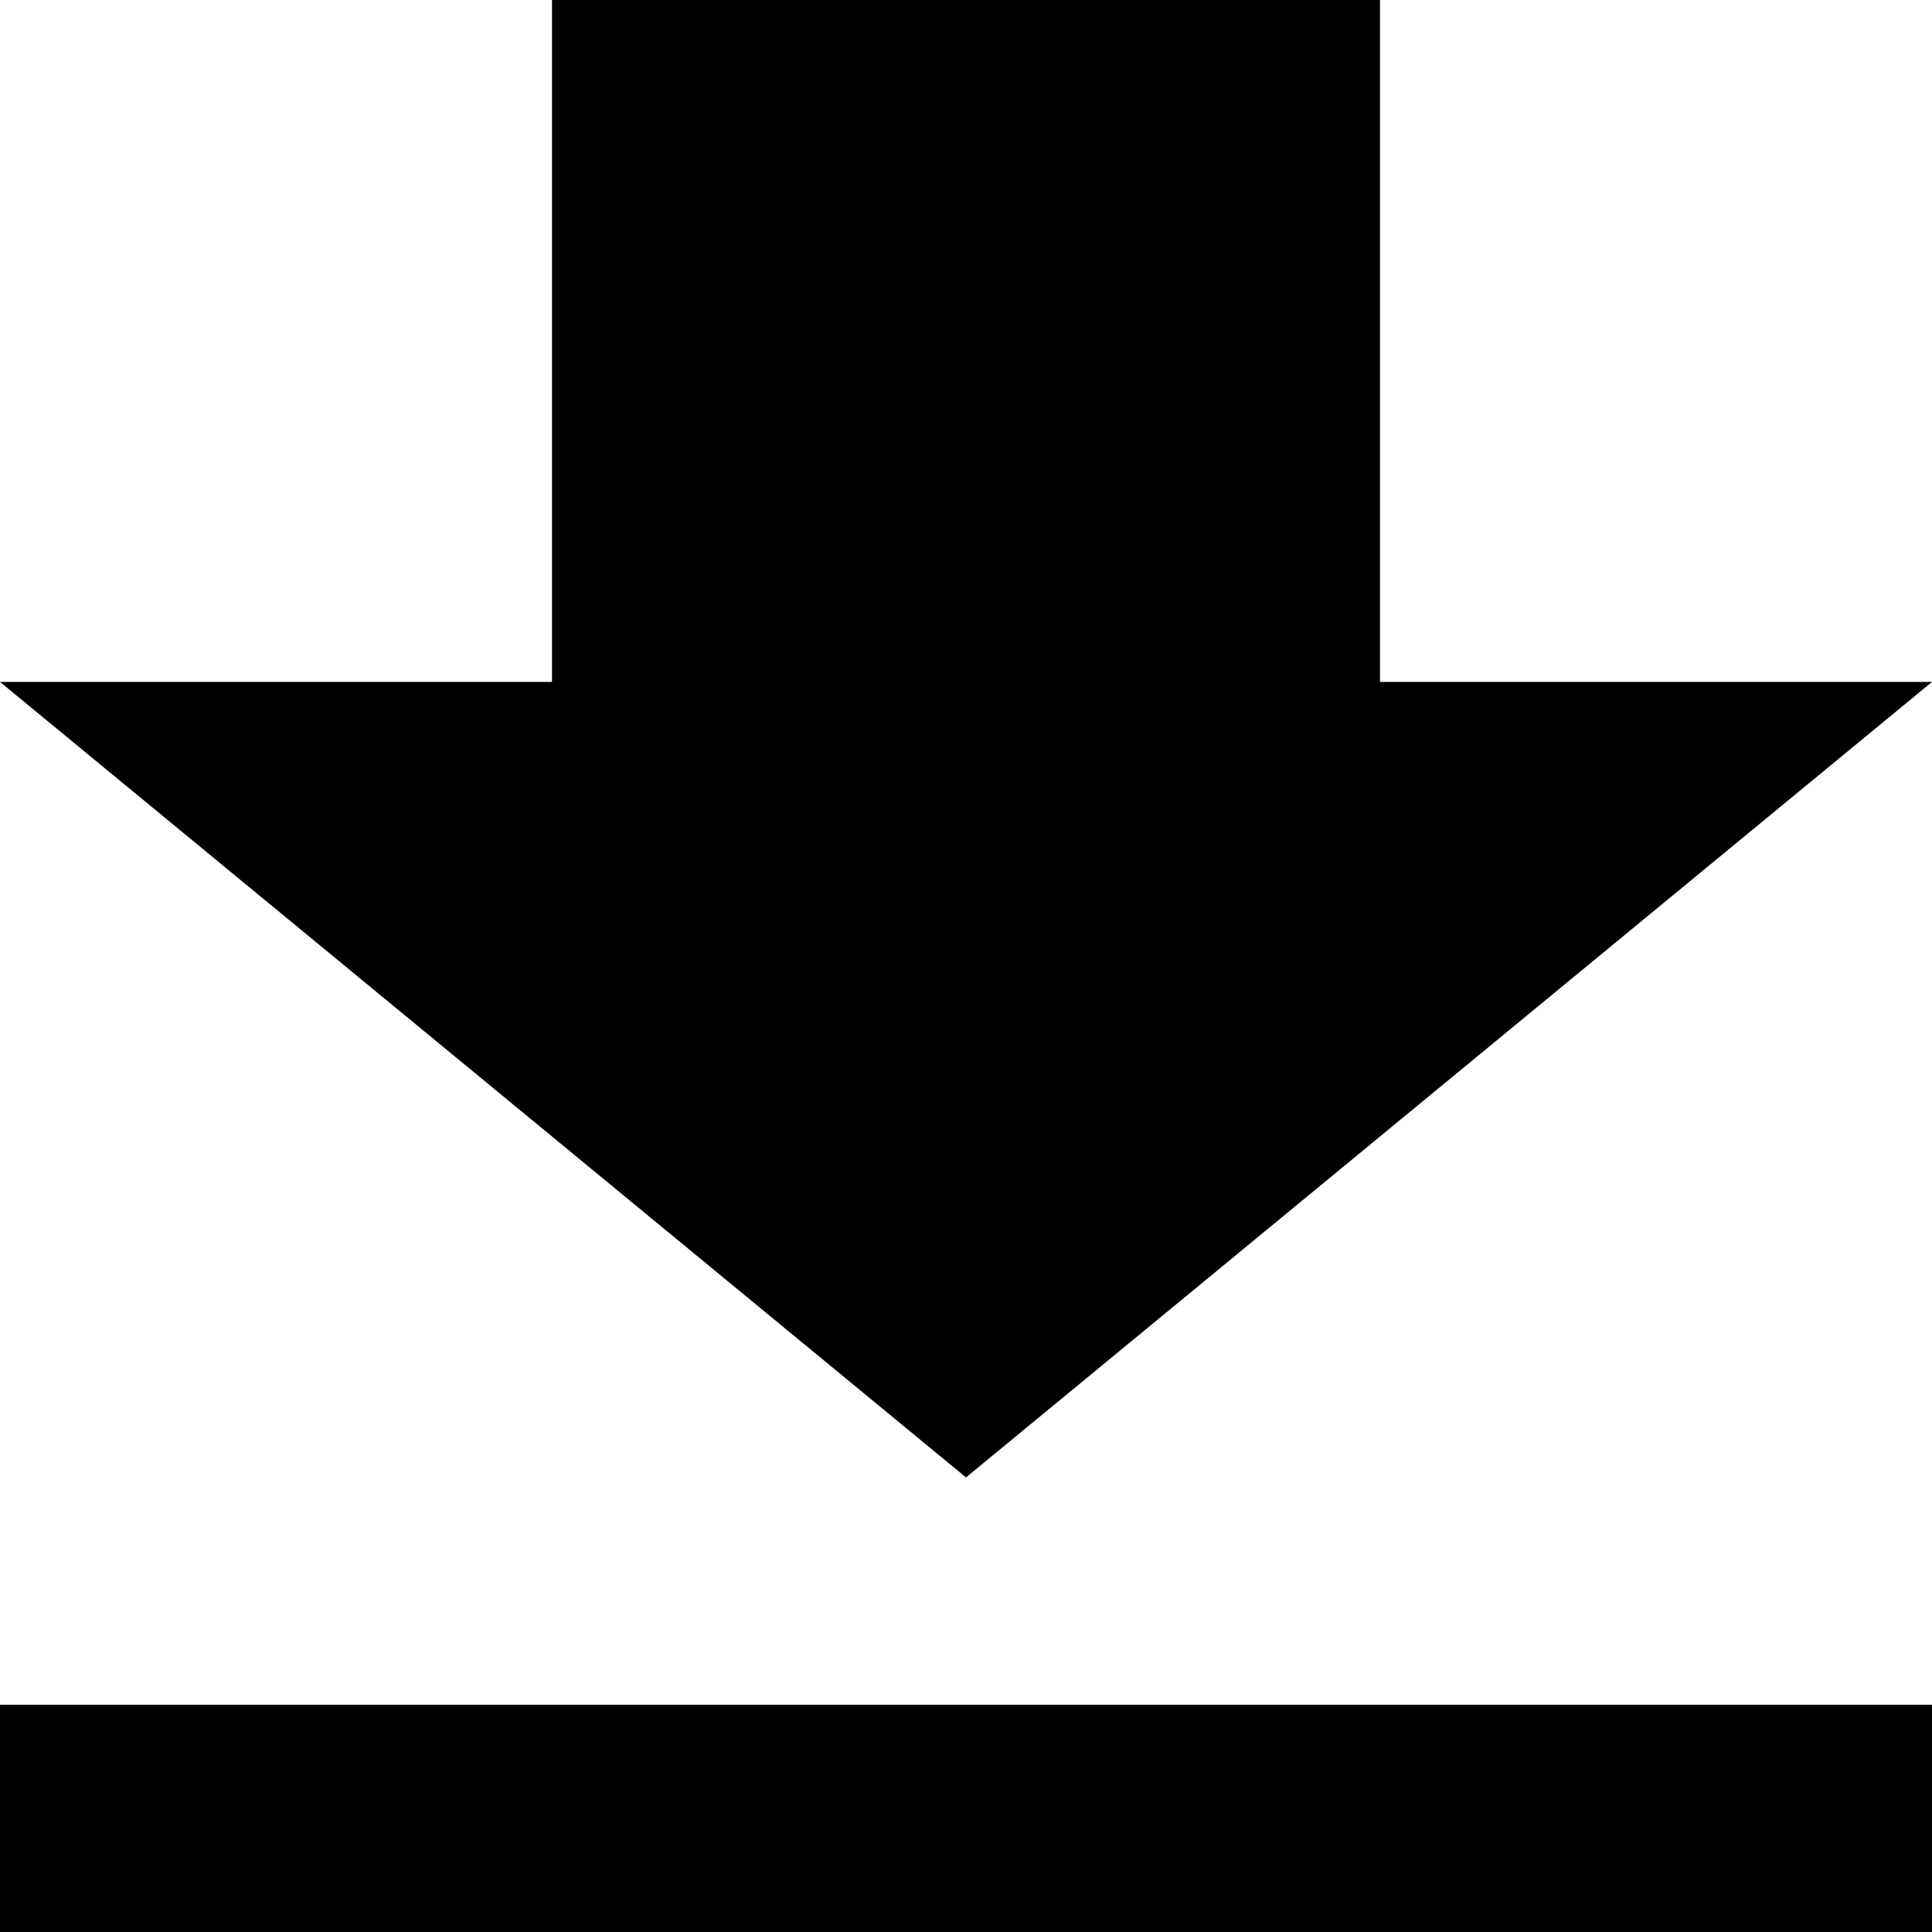 <svg width="24" height="24" viewBox="0 0 24 24" fill="none" xmlns="http://www.w3.org/2000/svg">
<g clip-path="url(#clip0_14_288)">
<path d="M24 8.471H17.143V0H6.857V8.471H0L12 18.353L24 8.471ZM0 21.177V24H24V21.177H0Z" fill="black"/>
</g>
<defs>
<clipPath id="clip0_14_288">
<rect width="24" height="24" fill="white"/>
</clipPath>
</defs>
</svg>
